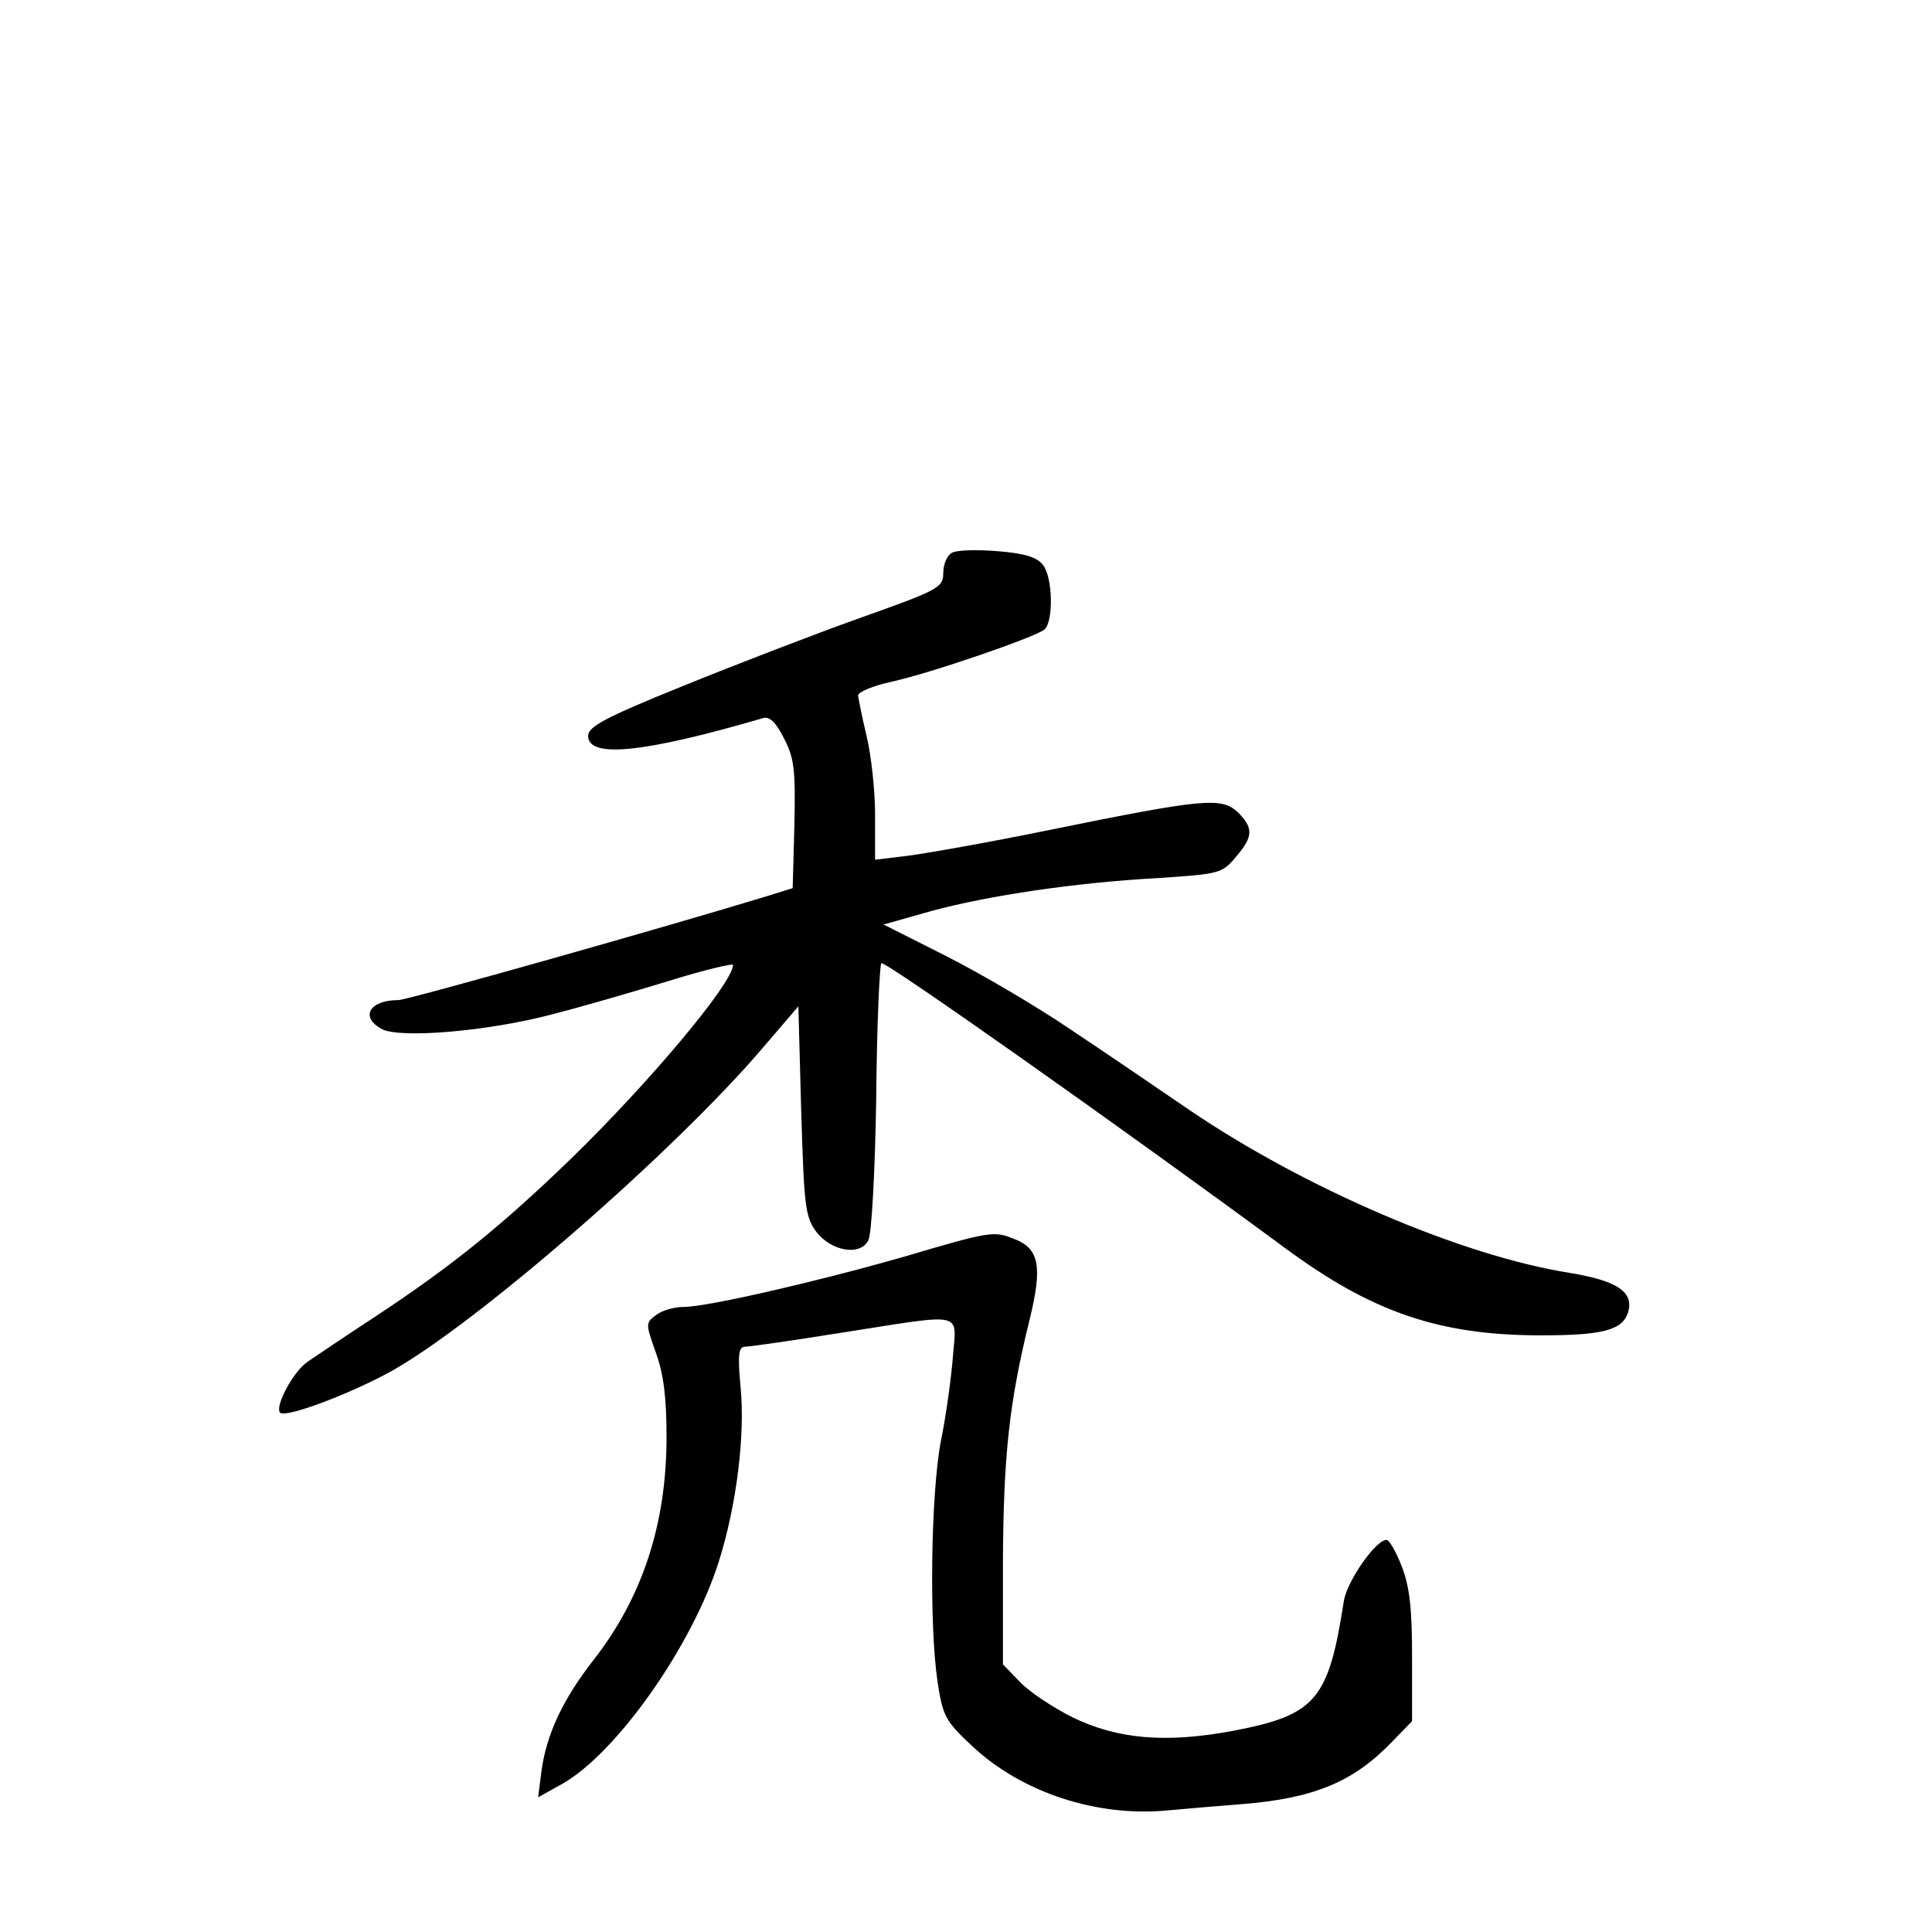 <?xml version="1.0" standalone="no"?>
<!DOCTYPE svg PUBLIC "-//W3C//DTD SVG 20010904//EN"
 "http://www.w3.org/TR/2001/REC-SVG-20010904/DTD/svg10.dtd">
<svg version="1.0" xmlns="http://www.w3.org/2000/svg"
 width="340pt" height="340pt" viewBox="0 0 340 340"
 preserveAspectRatio="xMidYMid meet">
<g transform="translate(0,340) scale(0.1,-0.1)"
fill="#000000" stroke="none">
<path d="M1675 2427 c-8 -4 -15 -20 -15 -35 0 -26 -7 -30 -148 -80 -81 -29
-221 -83 -312 -120 -136 -55 -165 -71 -165 -87 0 -40 98 -30 307 31 12 4 23
-6 38 -36 18 -35 20 -55 18 -152 l-3 -111 -45 -14 c-180 -55 -633 -183 -649
-183 -51 0 -68 -30 -29 -51 32 -17 187 -4 300 26 51 13 144 40 206 59 61 19
112 31 112 28 0 -32 -149 -209 -286 -342 -121 -117 -209 -188 -339 -274 -55
-36 -110 -73 -123 -82 -26 -17 -59 -80 -49 -90 9 -10 121 32 194 72 150 83
501 388 658 573 l60 70 5 -184 c5 -166 7 -186 26 -212 26 -35 78 -44 92 -16 6
10 12 122 14 250 1 127 6 234 9 238 6 5 428 -293 710 -501 153 -113 271 -154
451 -154 108 0 143 9 153 40 11 36 -18 56 -103 70 -190 30 -466 149 -668 286
-54 37 -148 101 -208 141 -60 41 -159 99 -220 130 l-111 56 85 24 c100 27 253
50 402 58 104 7 109 8 133 37 31 36 31 51 3 79 -29 26 -58 24 -328 -31 -107
-22 -221 -42 -252 -46 l-58 -7 0 79 c0 44 -7 106 -15 139 -8 33 -14 65 -15 71
0 6 26 17 58 24 69 15 252 78 270 92 16 14 15 90 -2 113 -10 14 -31 21 -80 25
-37 3 -73 2 -81 -3z"/>
<path d="M1593 1189 c-157 -45 -349 -89 -390 -89 -16 0 -38 -6 -48 -14 -19
-14 -19 -15 -1 -66 14 -38 19 -80 19 -149 0 -154 -43 -283 -129 -393 -53 -68
-82 -129 -91 -194 l-6 -47 43 24 c95 54 228 242 275 391 31 98 47 223 38 310
-5 54 -3 68 8 68 8 0 85 11 172 25 218 34 200 38 194 -42 -3 -38 -12 -104 -21
-148 -18 -92 -21 -326 -6 -425 9 -60 14 -69 60 -112 88 -83 221 -126 345 -114
33 3 92 8 130 11 127 10 197 39 265 110 l35 36 0 112 c0 85 -4 124 -18 160
-10 26 -22 47 -27 47 -19 0 -69 -72 -75 -107 -27 -175 -49 -201 -195 -229
-118 -22 -203 -15 -283 24 -34 17 -76 45 -92 62 l-30 31 0 182 c1 186 11 279
47 425 23 94 17 125 -28 142 -35 14 -42 13 -191 -31z"/>
</g>
</svg>

